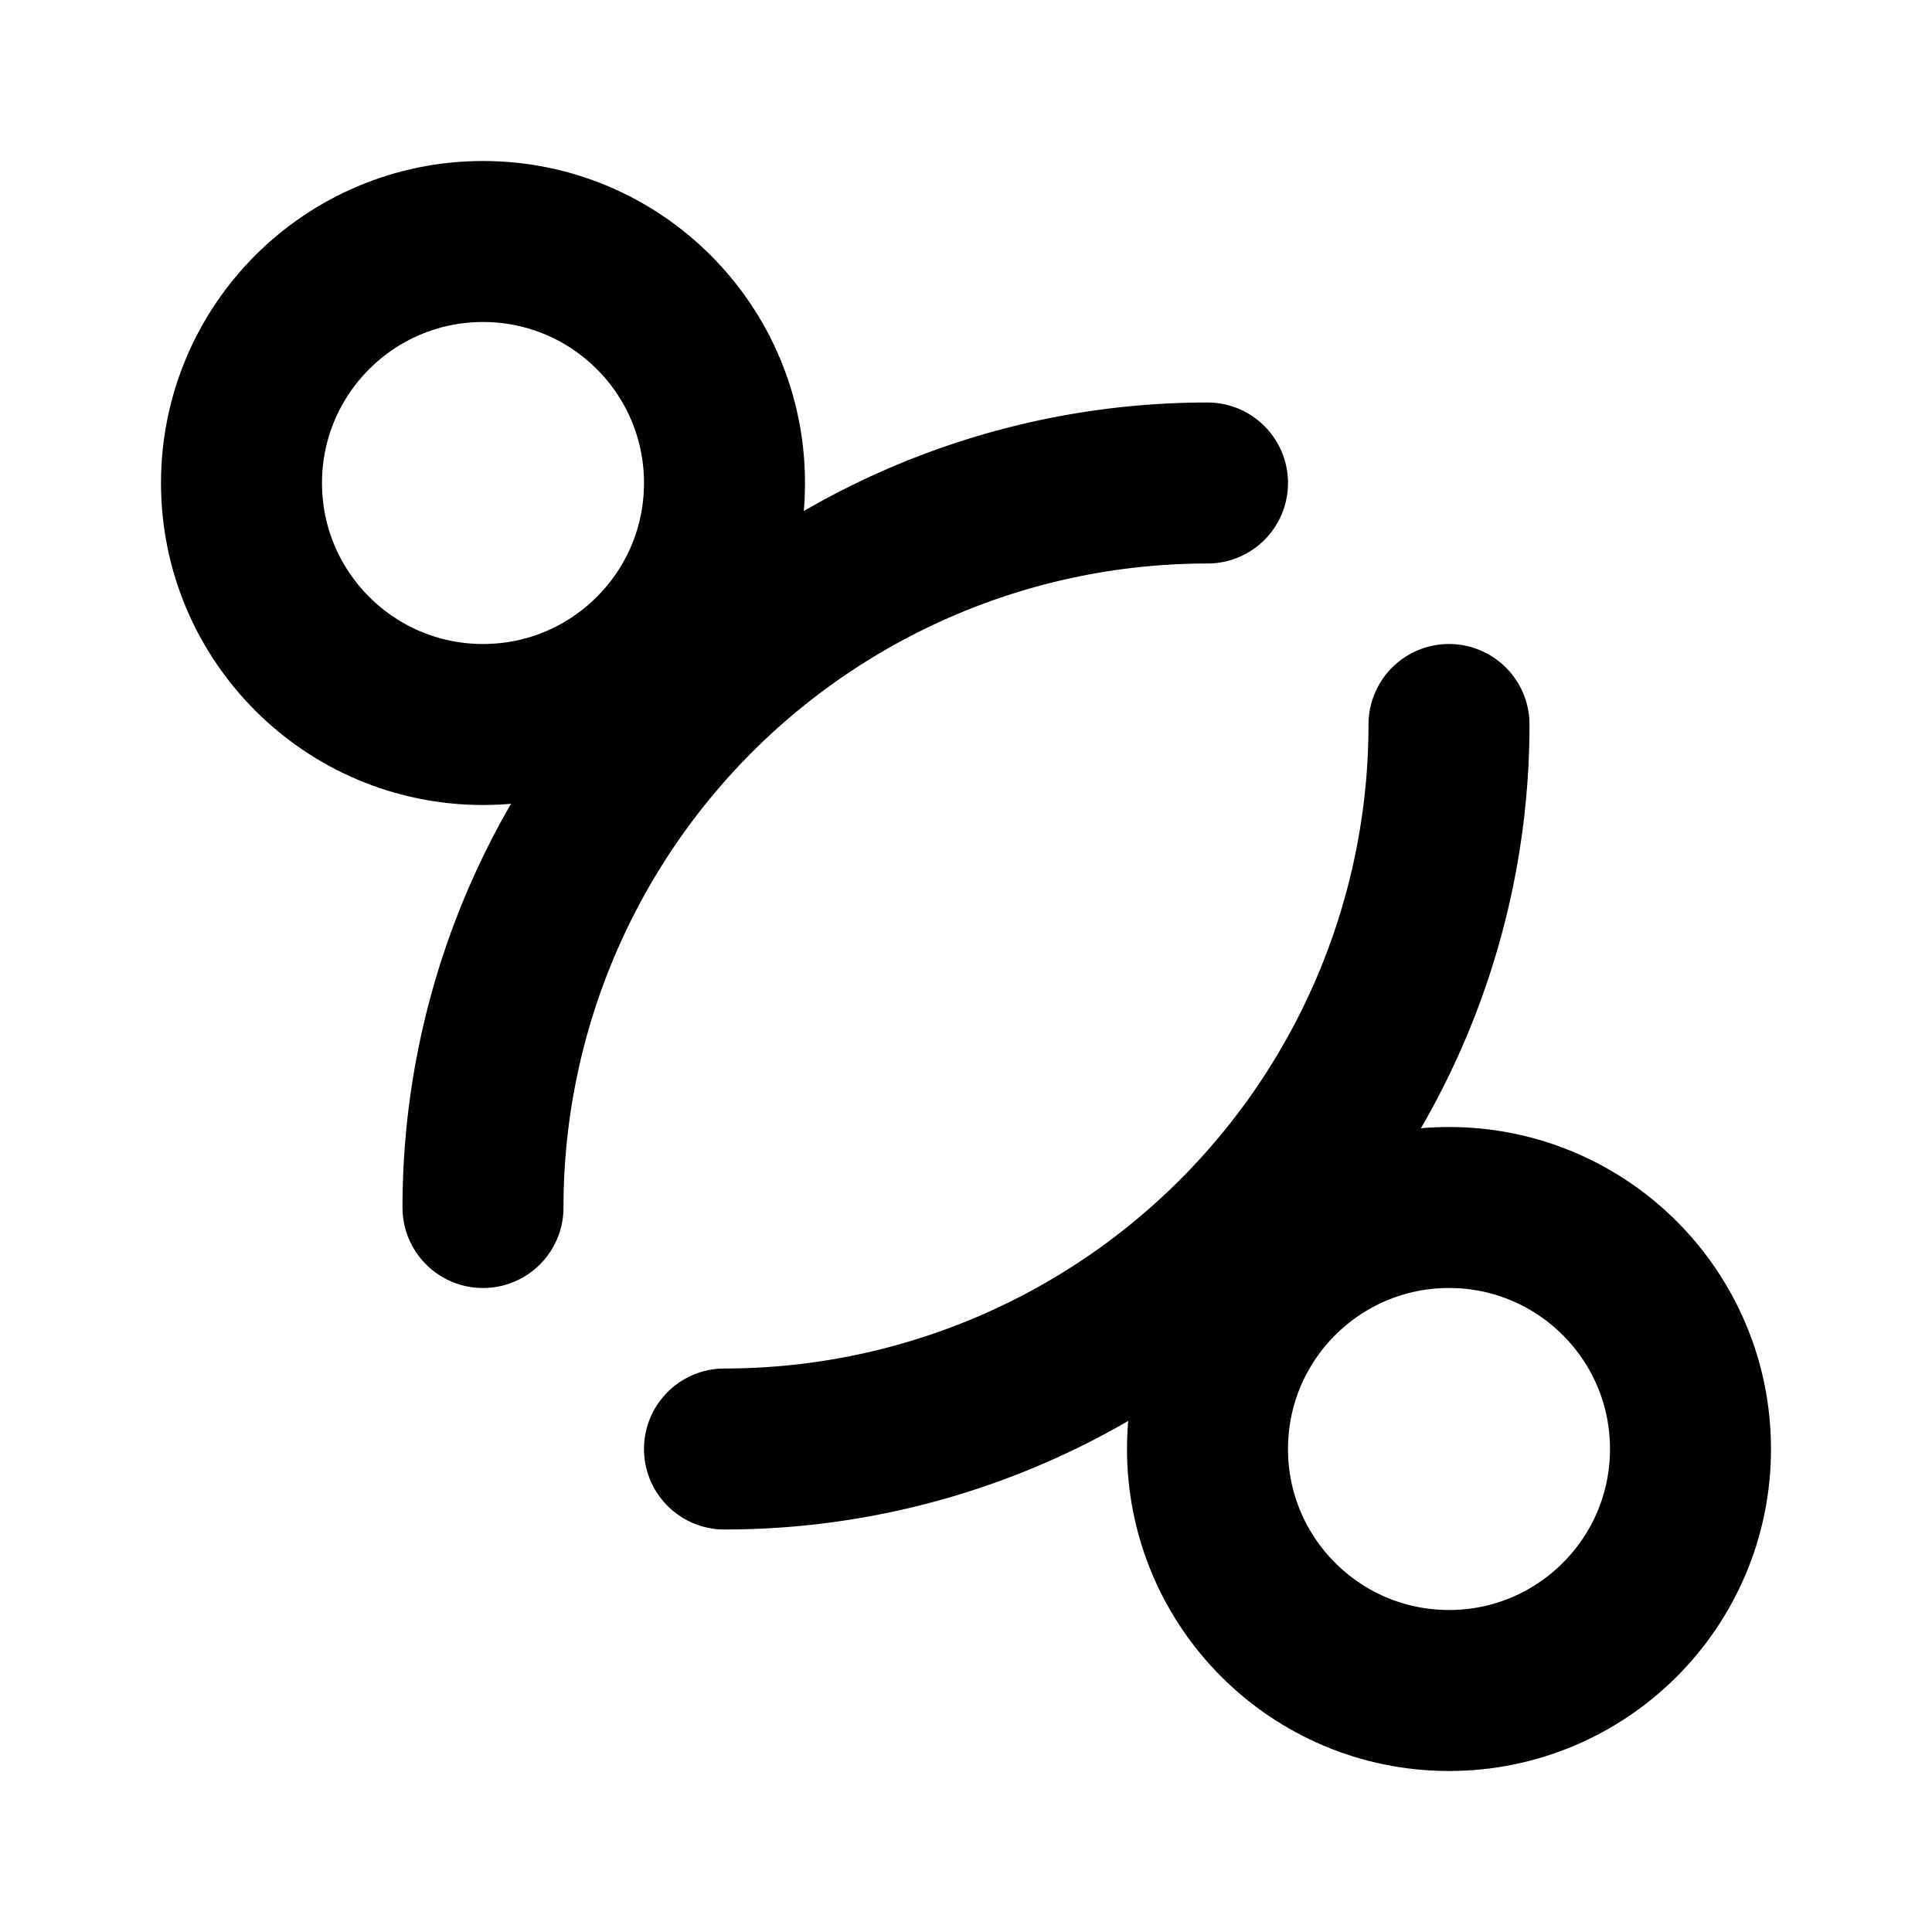 <svg xmlns="http://www.w3.org/2000/svg" width="24" height="24" viewBox="0 0 24 24" fill="none" stroke="currentColor" stroke-width="2" stroke-linecap="round" stroke-linejoin="round">
  <circle cx="18" cy="18" r="3"></circle>
  <circle cx="6" cy="6" r="3"></circle>
  <path d="M18 9a9 9 0 0 1-9 9"></path>
  <path d="M6 15a9 9 0 0 1 9-9"></path>
</svg> 